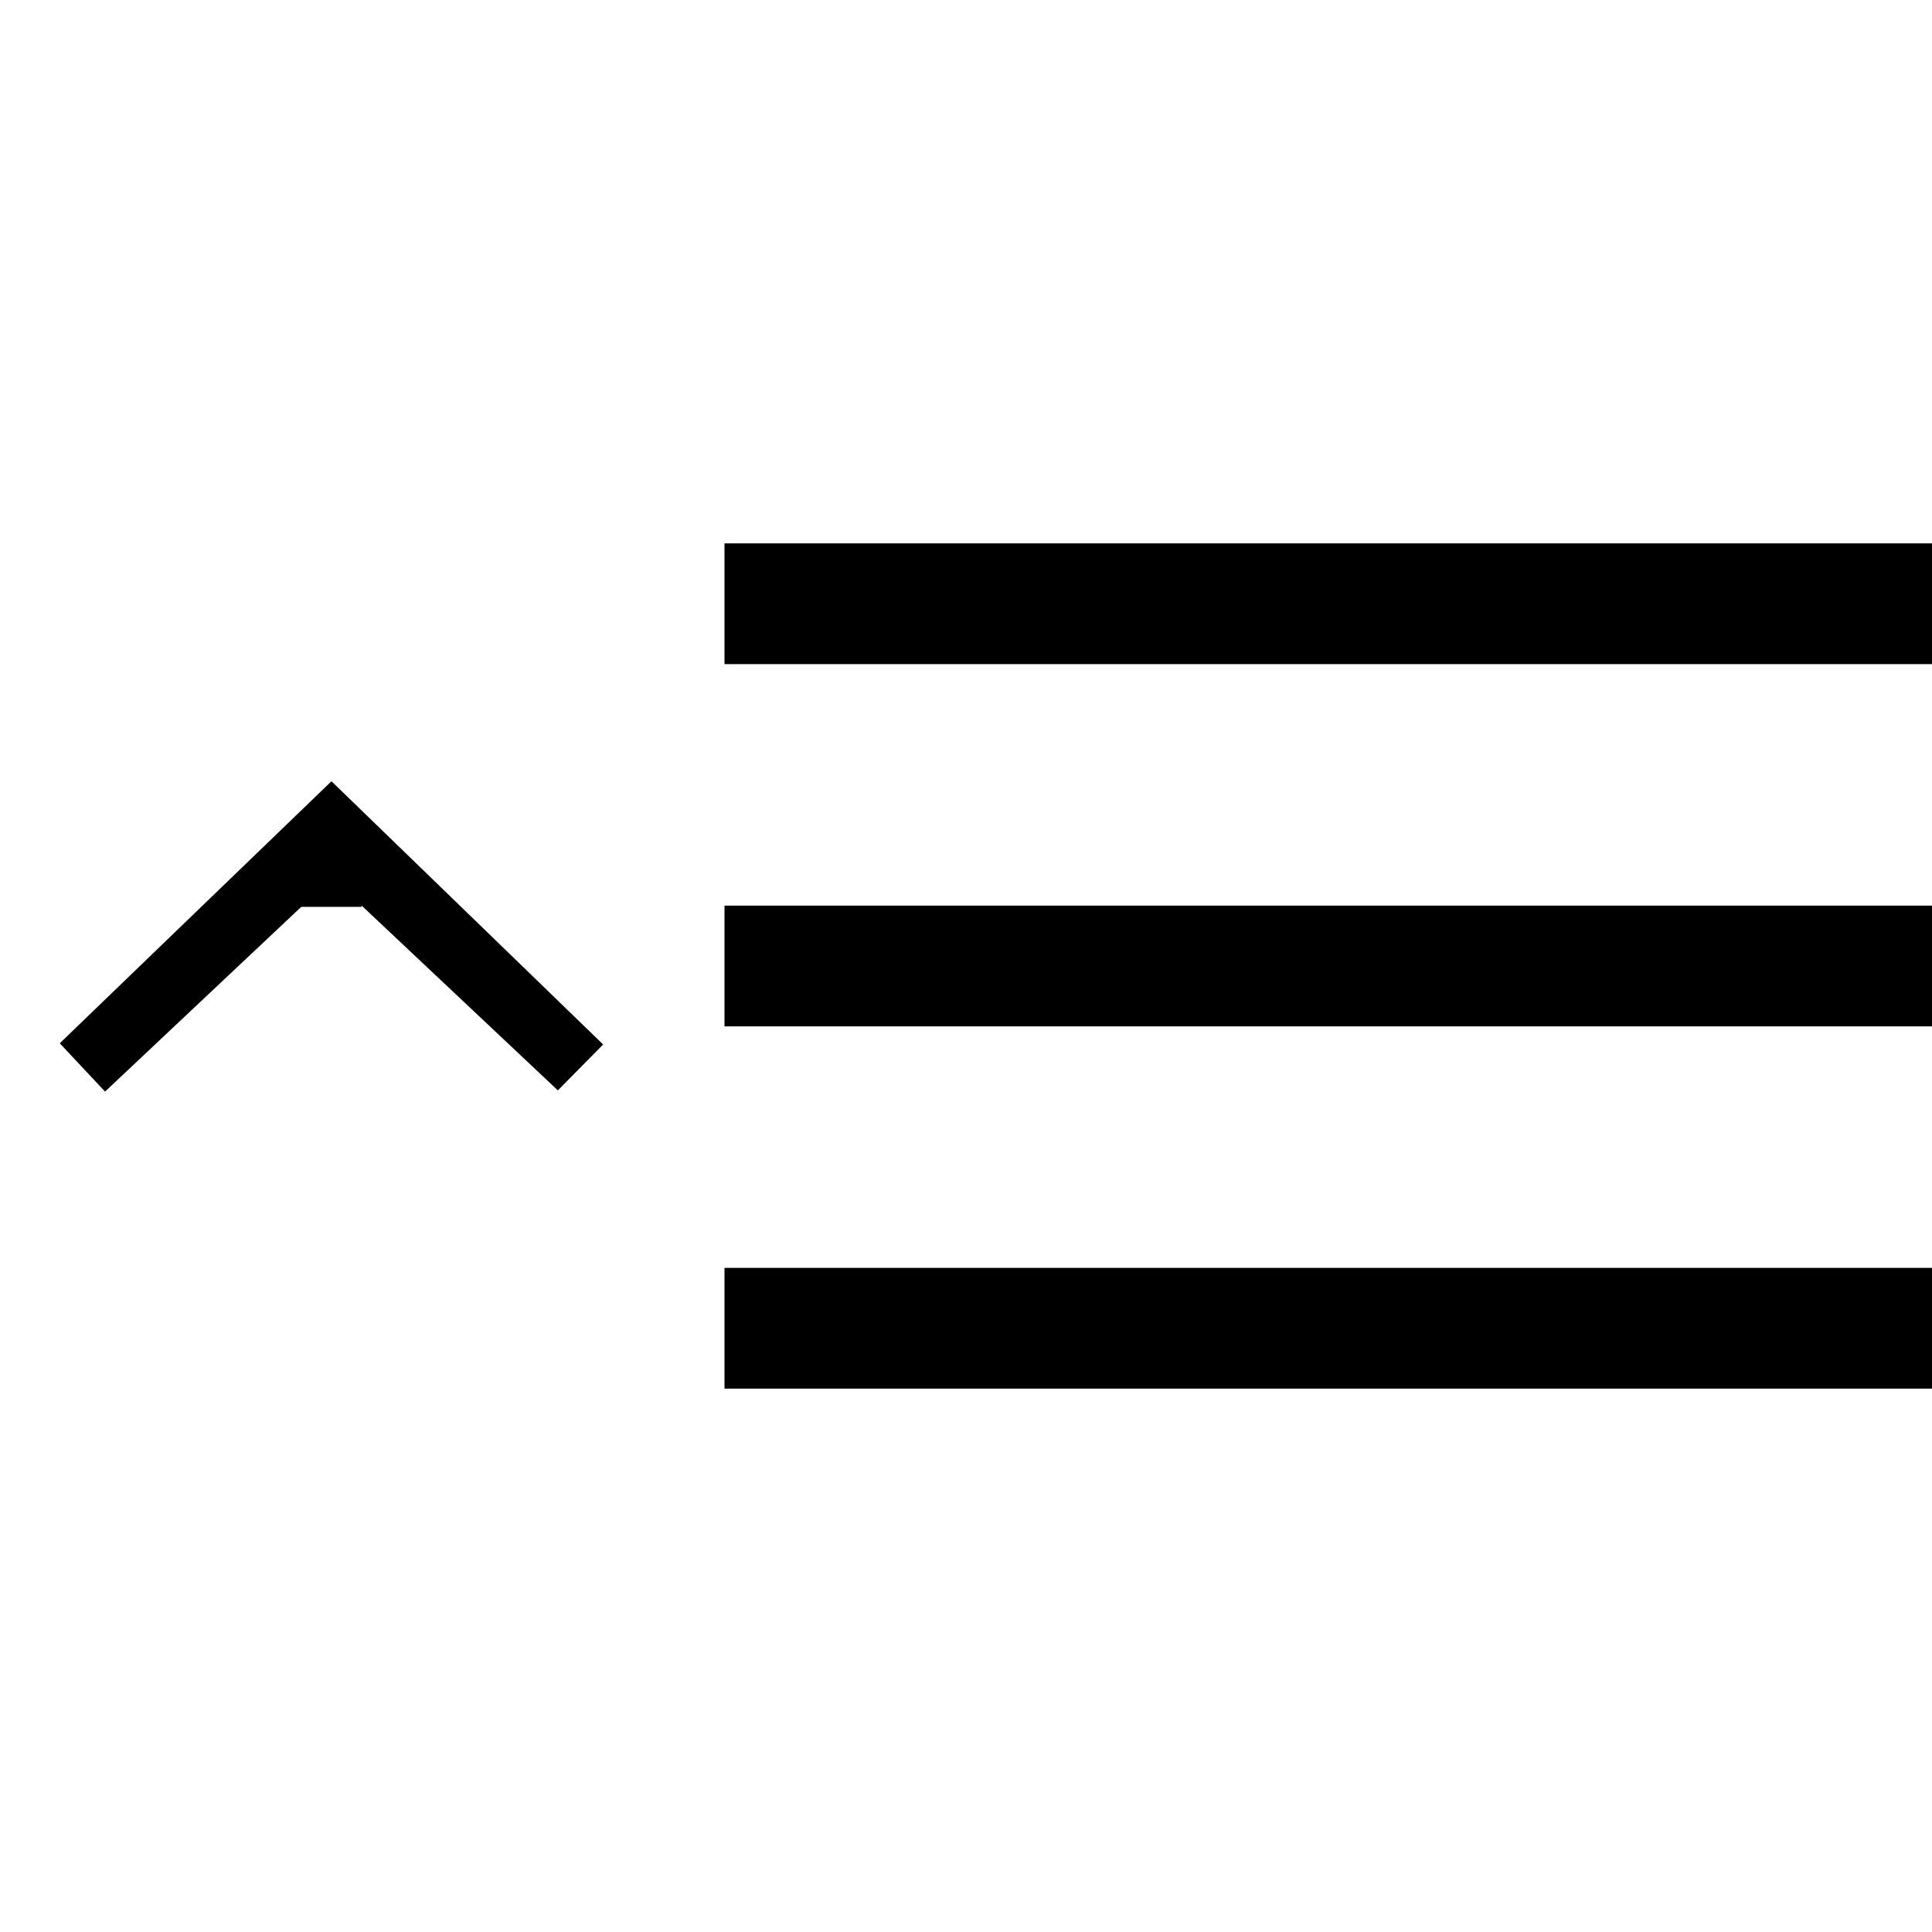 <svg xmlns="http://www.w3.org/2000/svg" xmlns:xlink="http://www.w3.org/1999/xlink" version="1.1" x="0px" y="0px" viewBox="1100 123.28 32 32" enable-background="new 1100 123.28 32 32" xml:space="preserve"><g id="Layer_2"></g><g id="Layer_1"><g><path fill-rule="evenodd" clip-rule="evenodd" d="M1112 146.28v-2h20v2H1112z"/><path fill-rule="evenodd" clip-rule="evenodd" d="M1112 140.28v-2h20v2H1112z"/><path fill-rule="evenodd" clip-rule="evenodd" d="M1112 134.28v-2h20v2H1112z"/><path fill-rule="evenodd" clip-rule="evenodd" d="M1105.99 138.28l3.25 3.06l0.75-0.76l-4.5-4.36l-4.5 4.34l0.75 0.8l3.25-3.06 H1105.99z"/></g></g></svg>
